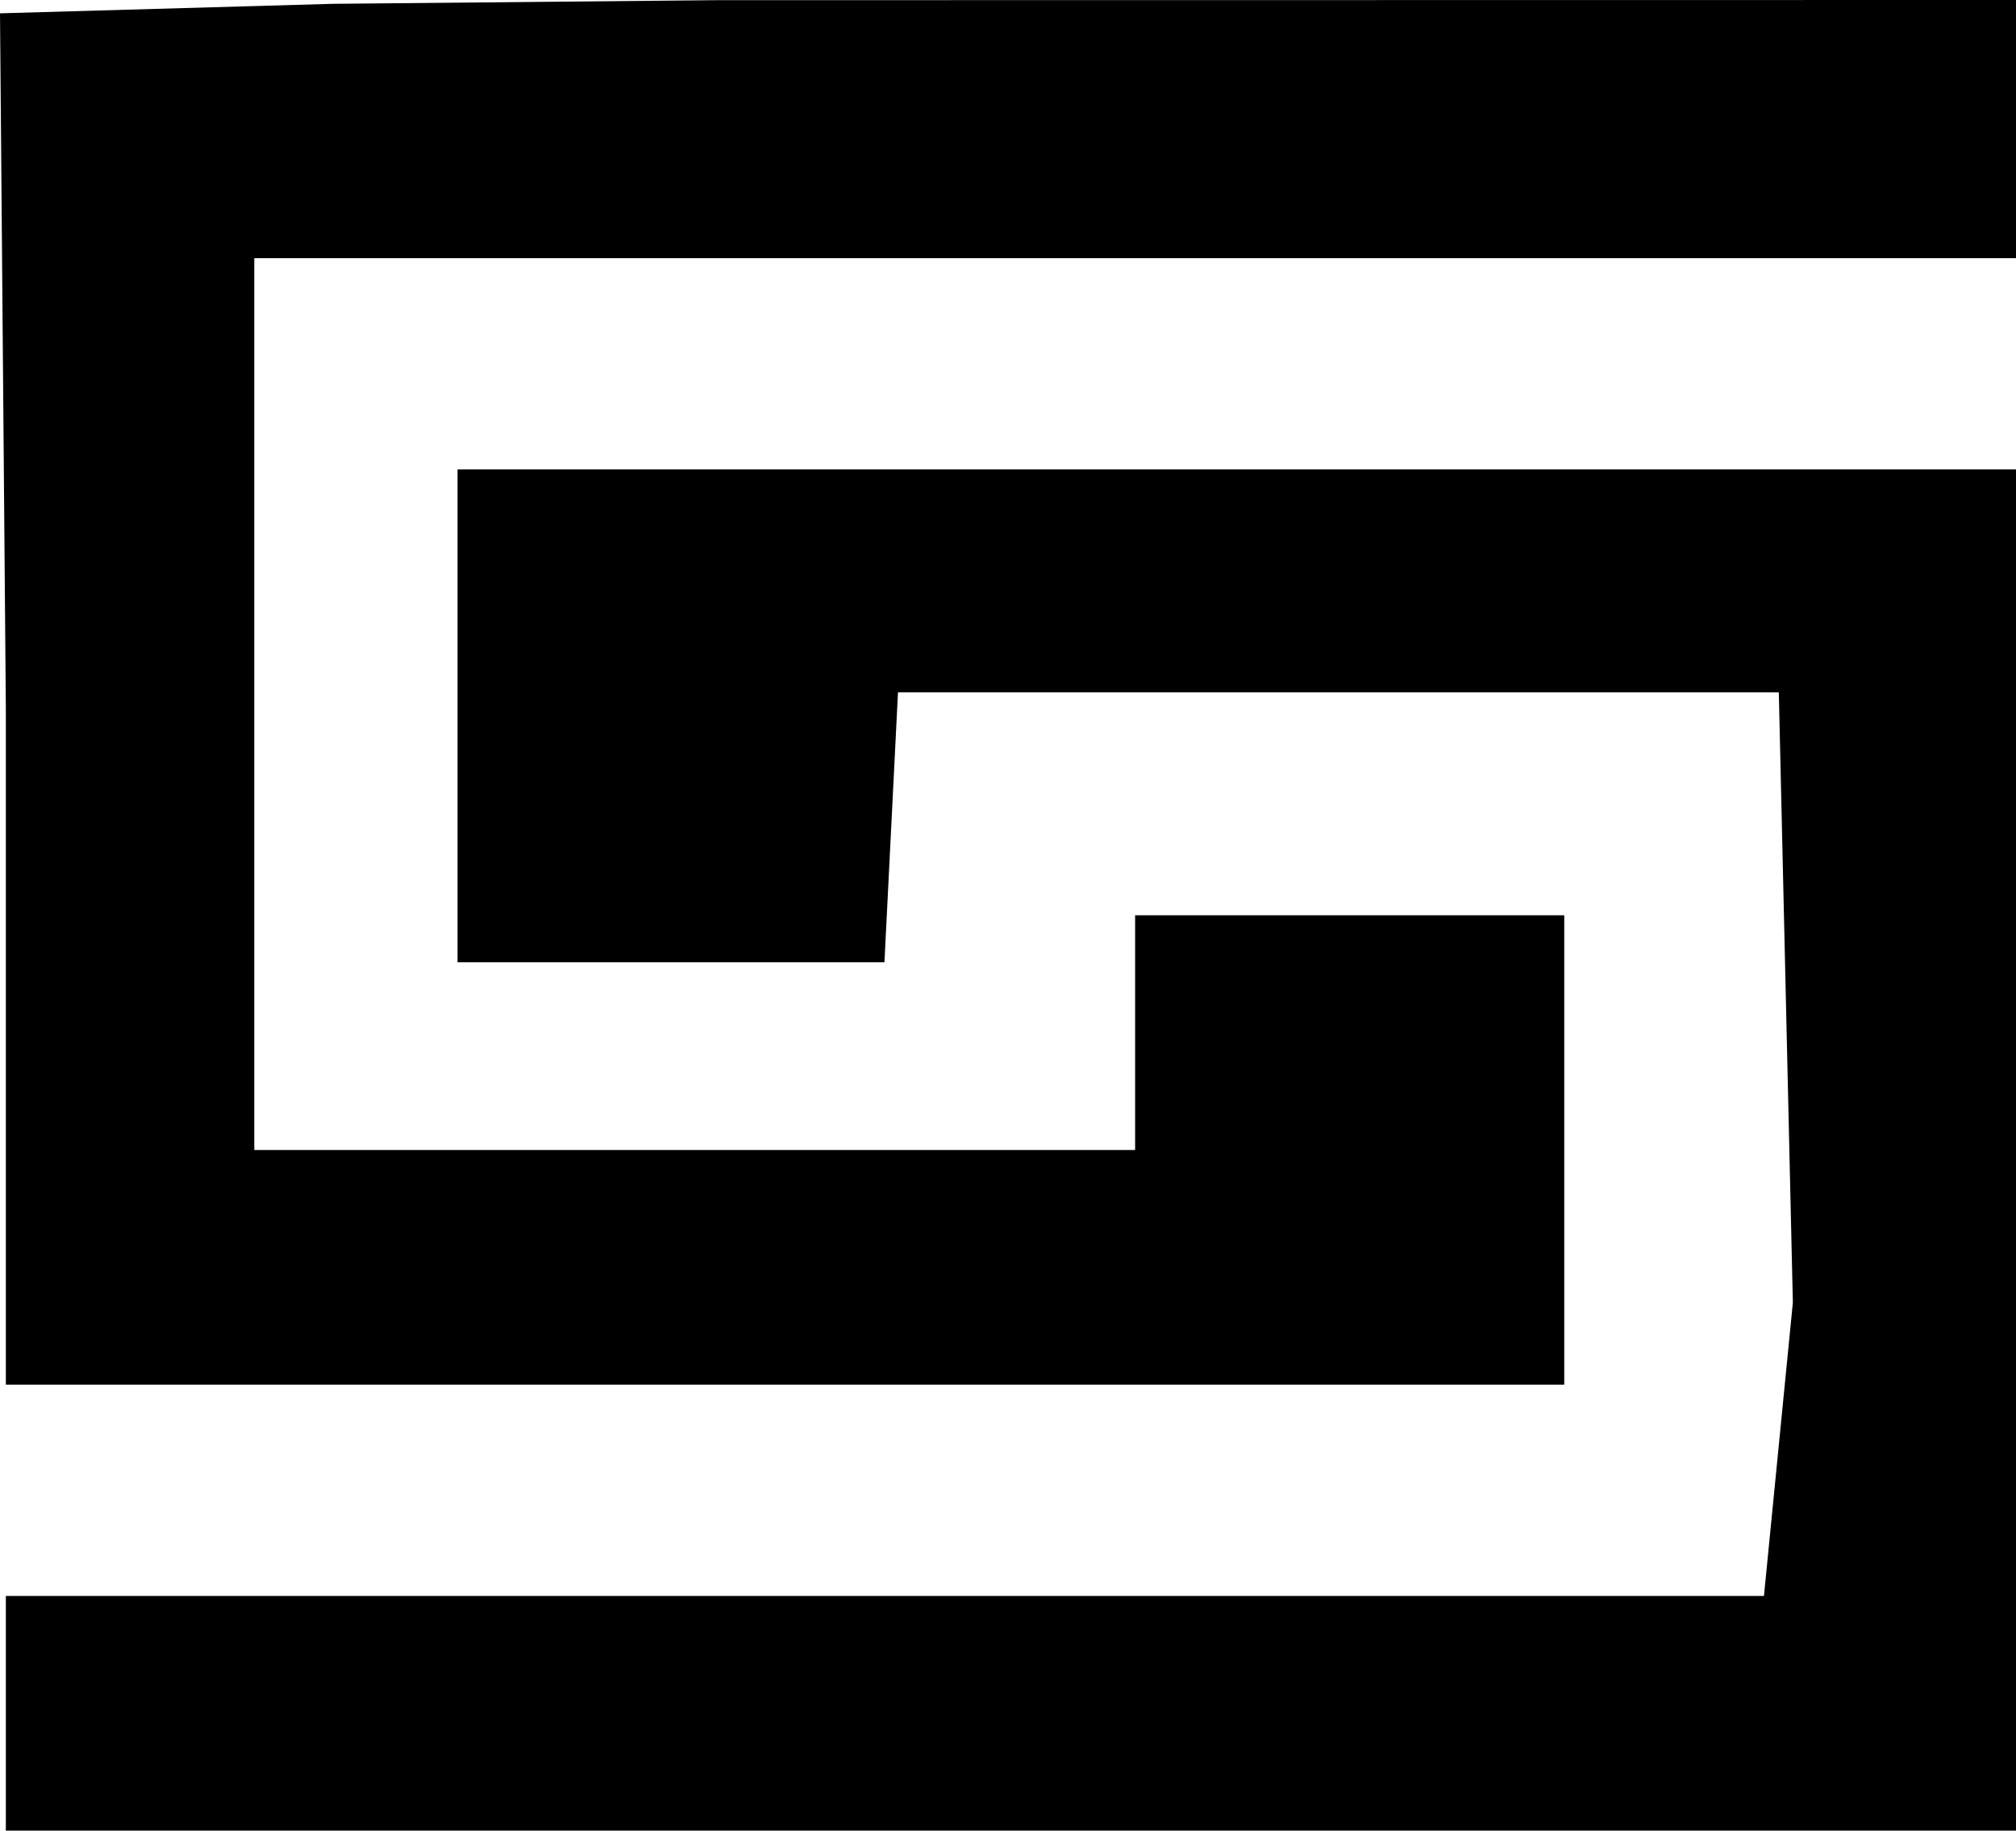 <?xml version="1.0" encoding="UTF-8" standalone="no"?>
<!-- Created with Inkscape (http://www.inkscape.org/) -->

<svg
   width="122.899mm"
   height="111.57mm"
   viewBox="0 0 122.899 111.57"
   version="1.1"
   id="svg1"
   xml:space="preserve"
   xmlns:inkscape="http://www.inkscape.org/namespaces/inkscape"
   xmlns:sodipodi="http://sodipodi.sourceforge.net/DTD/sodipodi-0.dtd"
   xmlns="http://www.w3.org/2000/svg"
   xmlns:svg="http://www.w3.org/2000/svg"><sodipodi:namedview
     id="namedview1"
     pagecolor="#ffffff"
     bordercolor="#000000"
     borderopacity="0.25"
     inkscape:showpageshadow="2"
     inkscape:pageopacity="0.0"
     inkscape:pagecheckerboard="0"
     inkscape:deskcolor="#d1d1d1"
     inkscape:document-units="mm" /><defs
     id="defs1" /><path
     style="fill:#000000"
     d="m 0.356,104.418 v -7.152 h 53.589 53.589 l 0.881,-8.94 0.881,-8.94 -0.428,-18.595 -0.428,-18.595 H 81.592 54.743 l -0.413,8.225 -0.413,8.225 H 40.905 27.893 v -15.019 -15.019 h 47.503 47.503 v 41.481 41.481 H 61.627 0.356 Z m 0,-61.282 L 0,0.812 20.263,0.233 43.728,0.01 83.313,0.005 122.899,0 v 7.867 7.867 H 69.2 15.501 v 27.177 27.177 h 26.849 26.849 v -7.152 -7.152 h 13.08 13.08 v 14.304 14.304 H 47.858 0.356 Z"
     id="path4"
     sodipodi:nodetypes="cccccccccccccccccccccccccccccccccccccccccccccc" /></svg>
